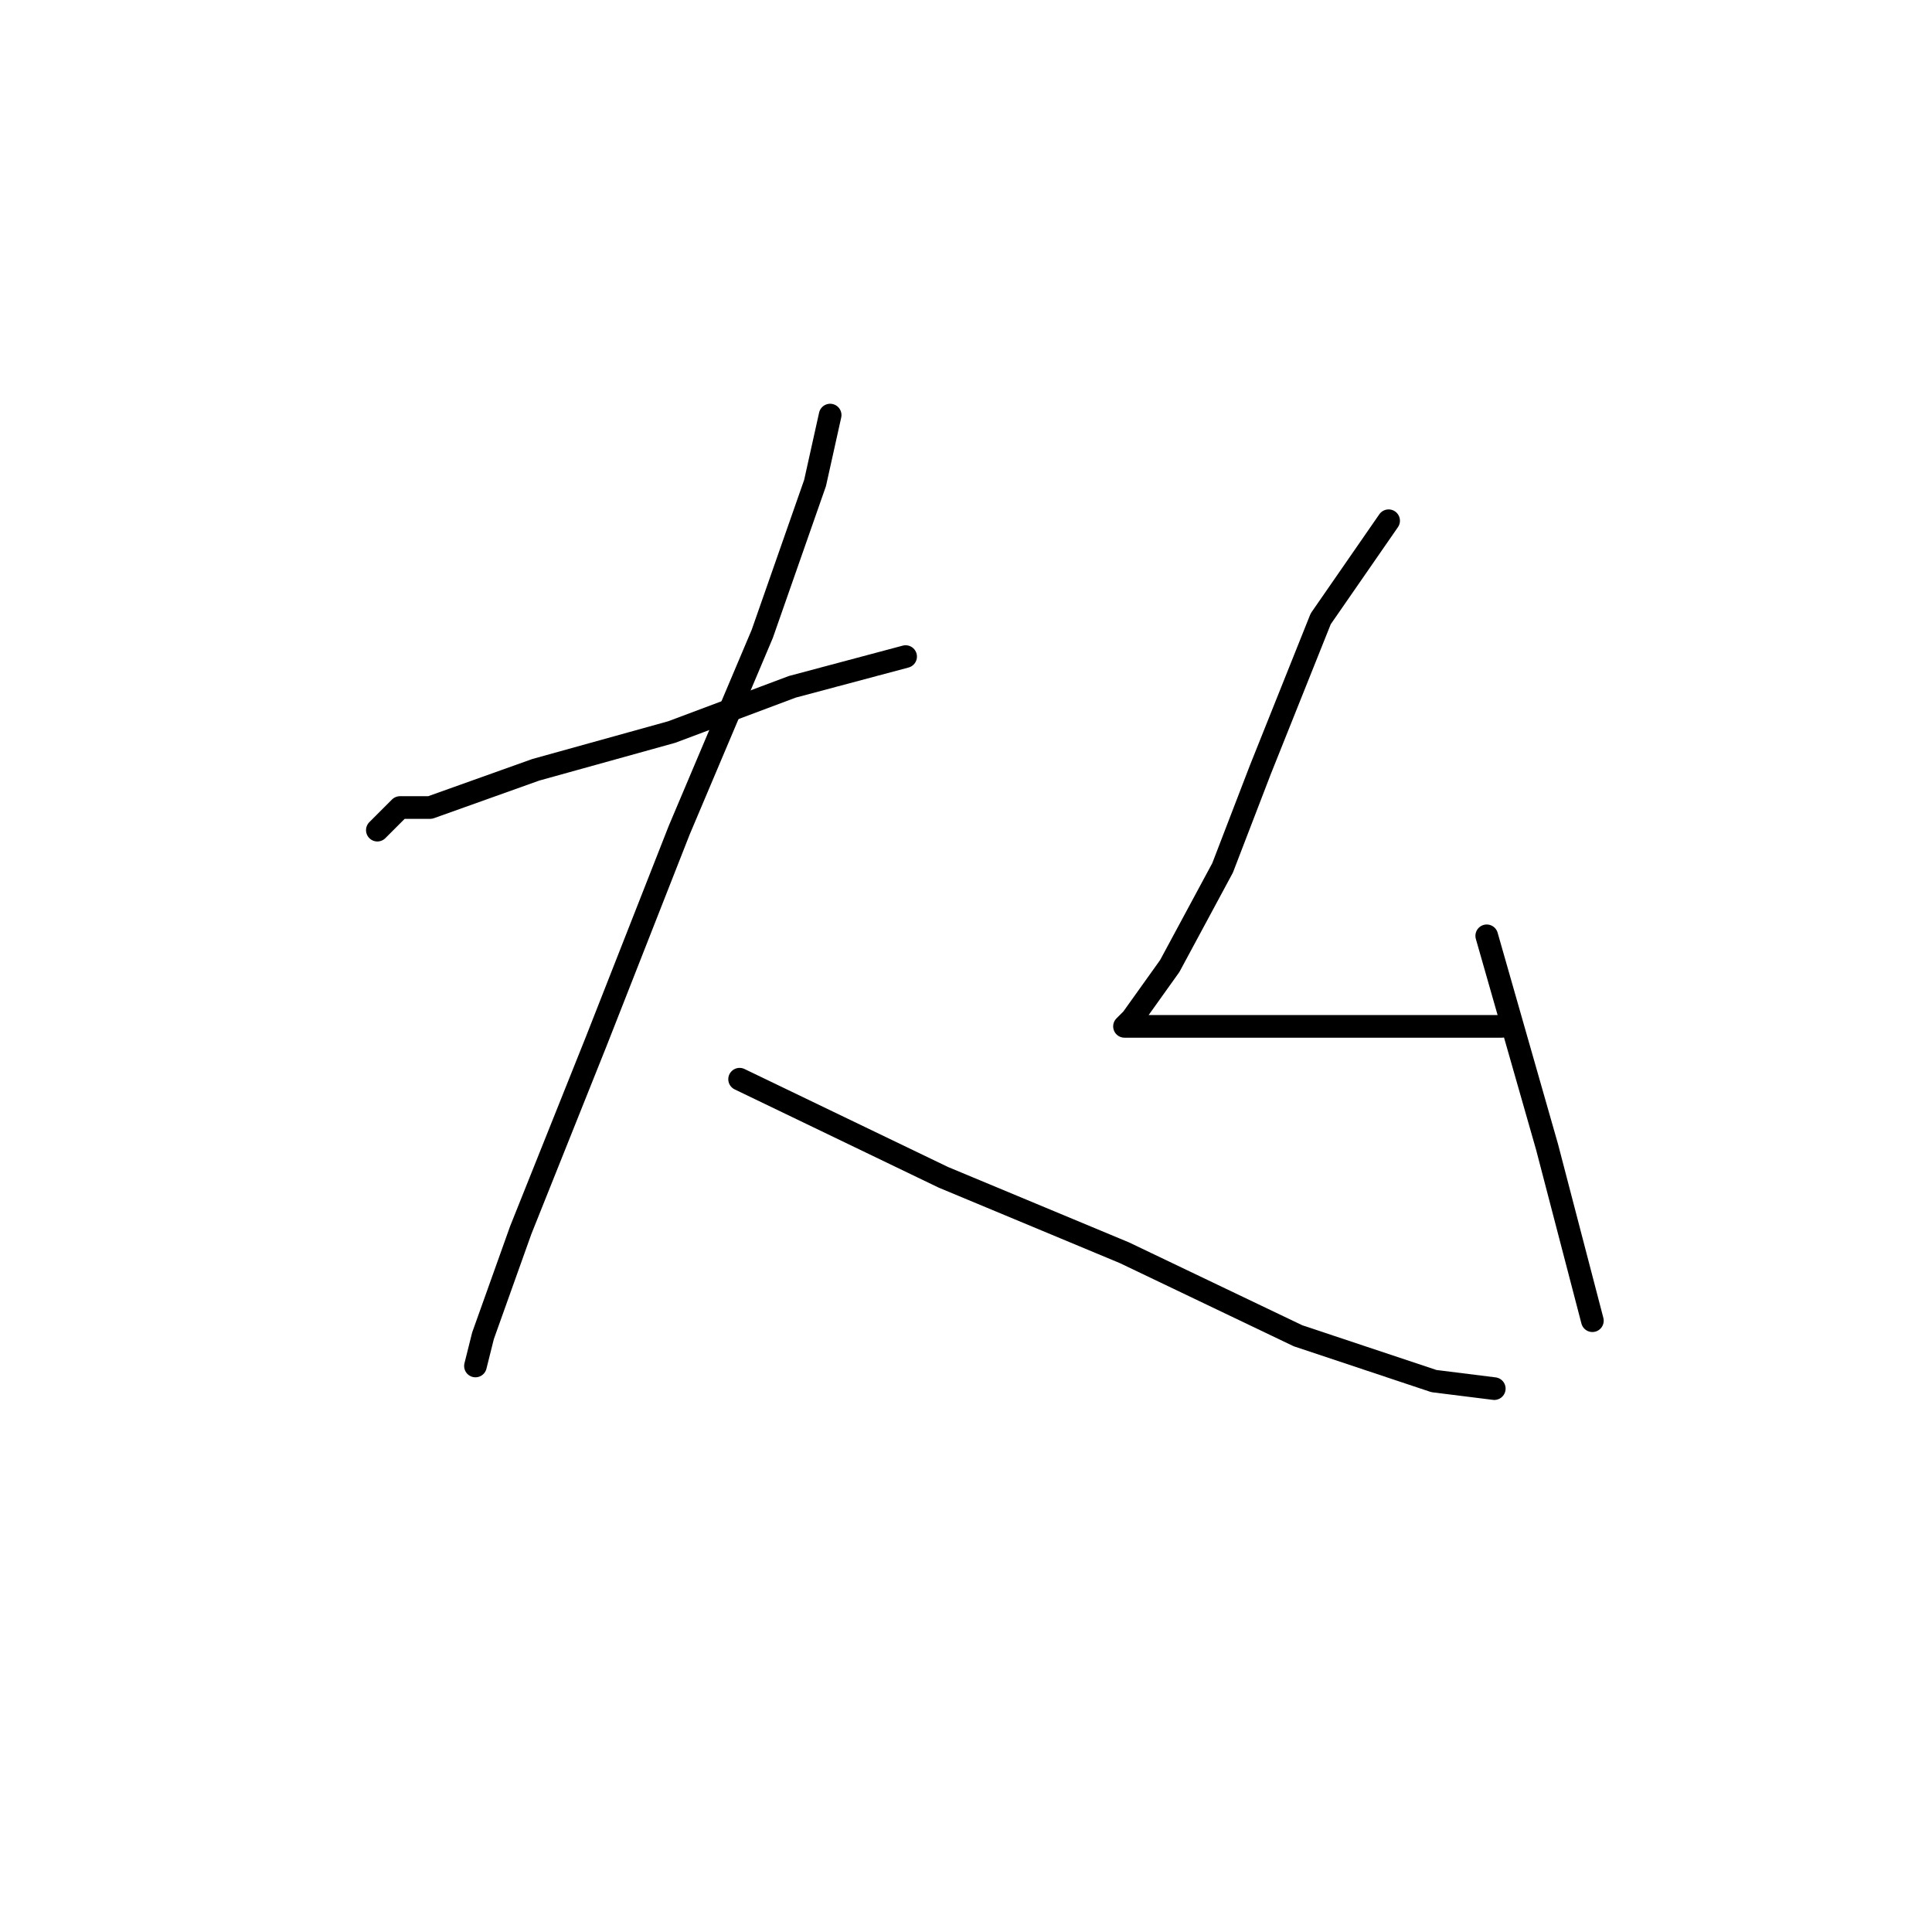 <?xml version="1.0" standalone="no"?>
    <svg width="256" height="256" xmlns="http://www.w3.org/2000/svg" version="1.1">
    <polyline stroke="black" stroke-width="3" stroke-linecap="round" fill="transparent" stroke-linejoin="round" points="50 110 53 107 57 107 71 102 89 97 105 91 120 87 120 87 " />
        <polyline stroke="black" stroke-width="3" stroke-linecap="round" fill="transparent" stroke-linejoin="round" points="110 55 108 64 101 84 90 110 79 138 69 163 64 177 63 181 63 181 " />
        <polyline stroke="black" stroke-width="3" stroke-linecap="round" fill="transparent" stroke-linejoin="round" points="98 143 125 156 149 166 172 177 190 183 198 184 198 184 " />
        <polyline stroke="black" stroke-width="3" stroke-linecap="round" fill="transparent" stroke-linejoin="round" points="184 69 175 82 167 102 162 115 155 128 150 135 149 136 152 136 156 136 169 136 186 136 199 136 199 136 " />
        <polyline stroke="black" stroke-width="3" stroke-linecap="round" fill="transparent" stroke-linejoin="round" points="197 124 205 152 211 175 211 175 " />
        </svg>
